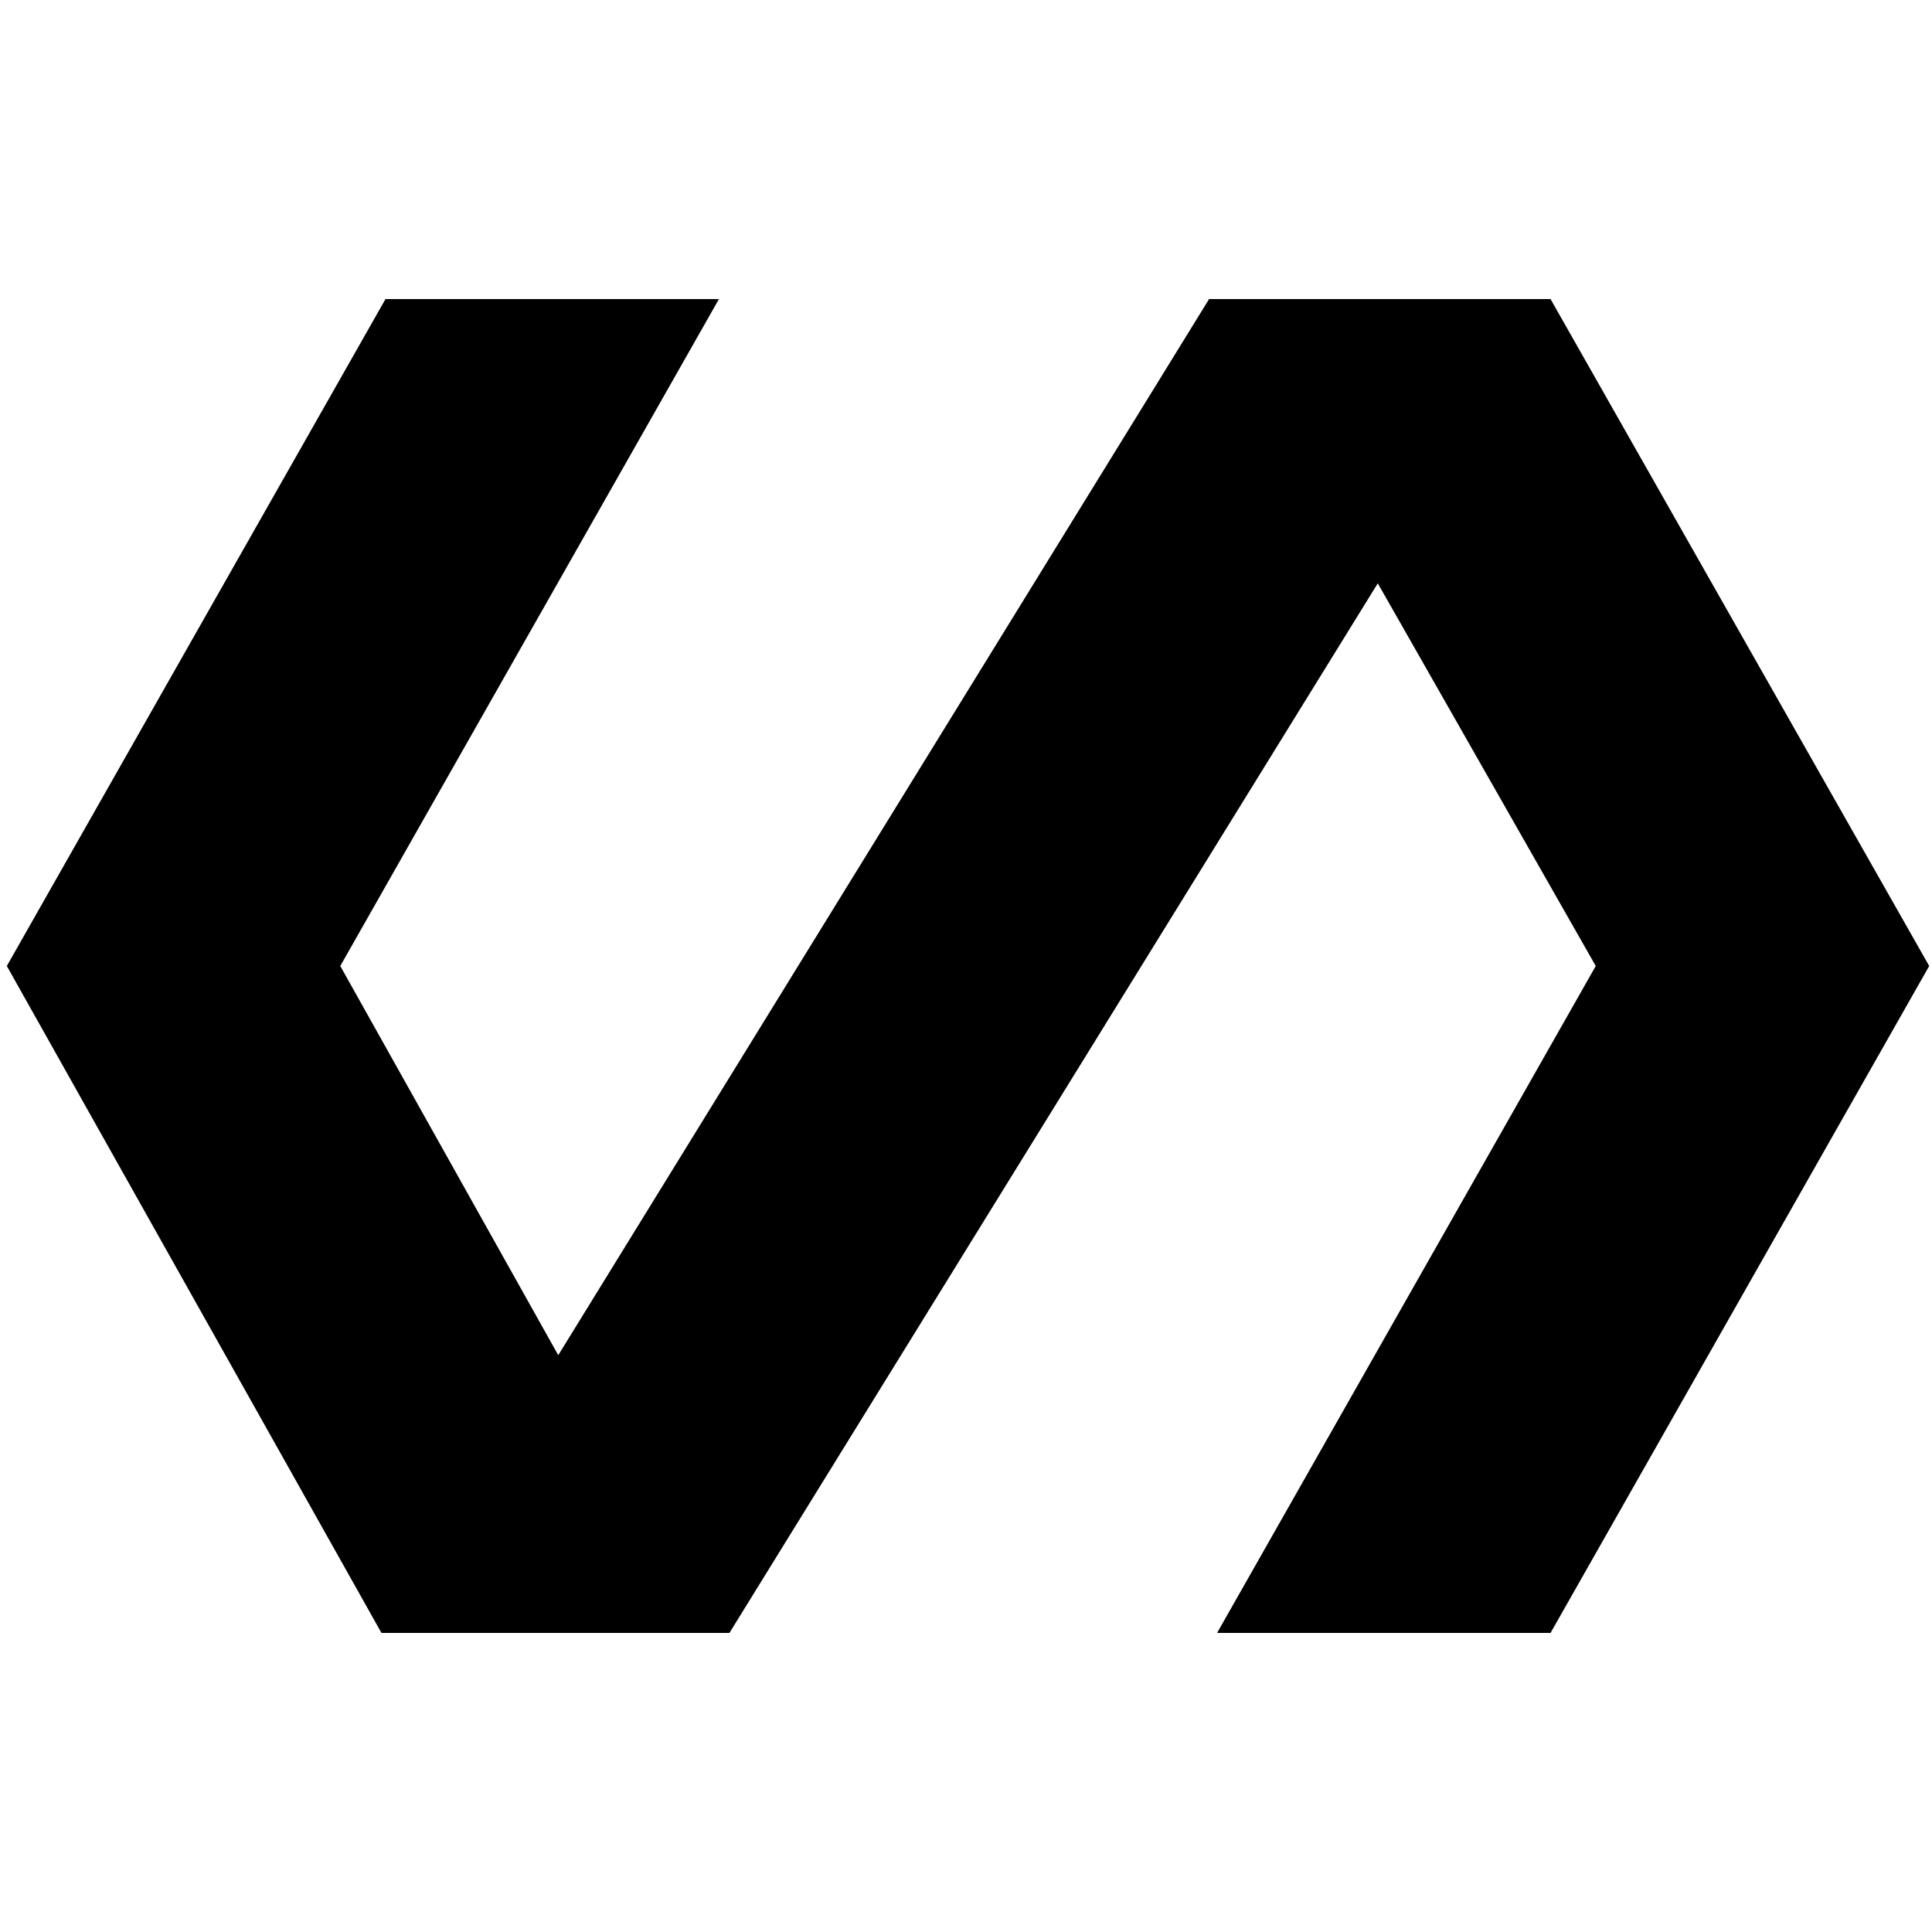 <svg xmlns="http://www.w3.org/2000/svg" height="24" viewBox="0 -960 960 960" width="24"><path d="M189.54-148.62 3.39-480l188.15-331.38h165.69L169.08-480l108.31 193.38 323.38-524.76h169.69L958.61-480 770.46-148.62H604.77L792.92-480 684.61-670.15 362.46-148.62H189.54Z"/></svg>